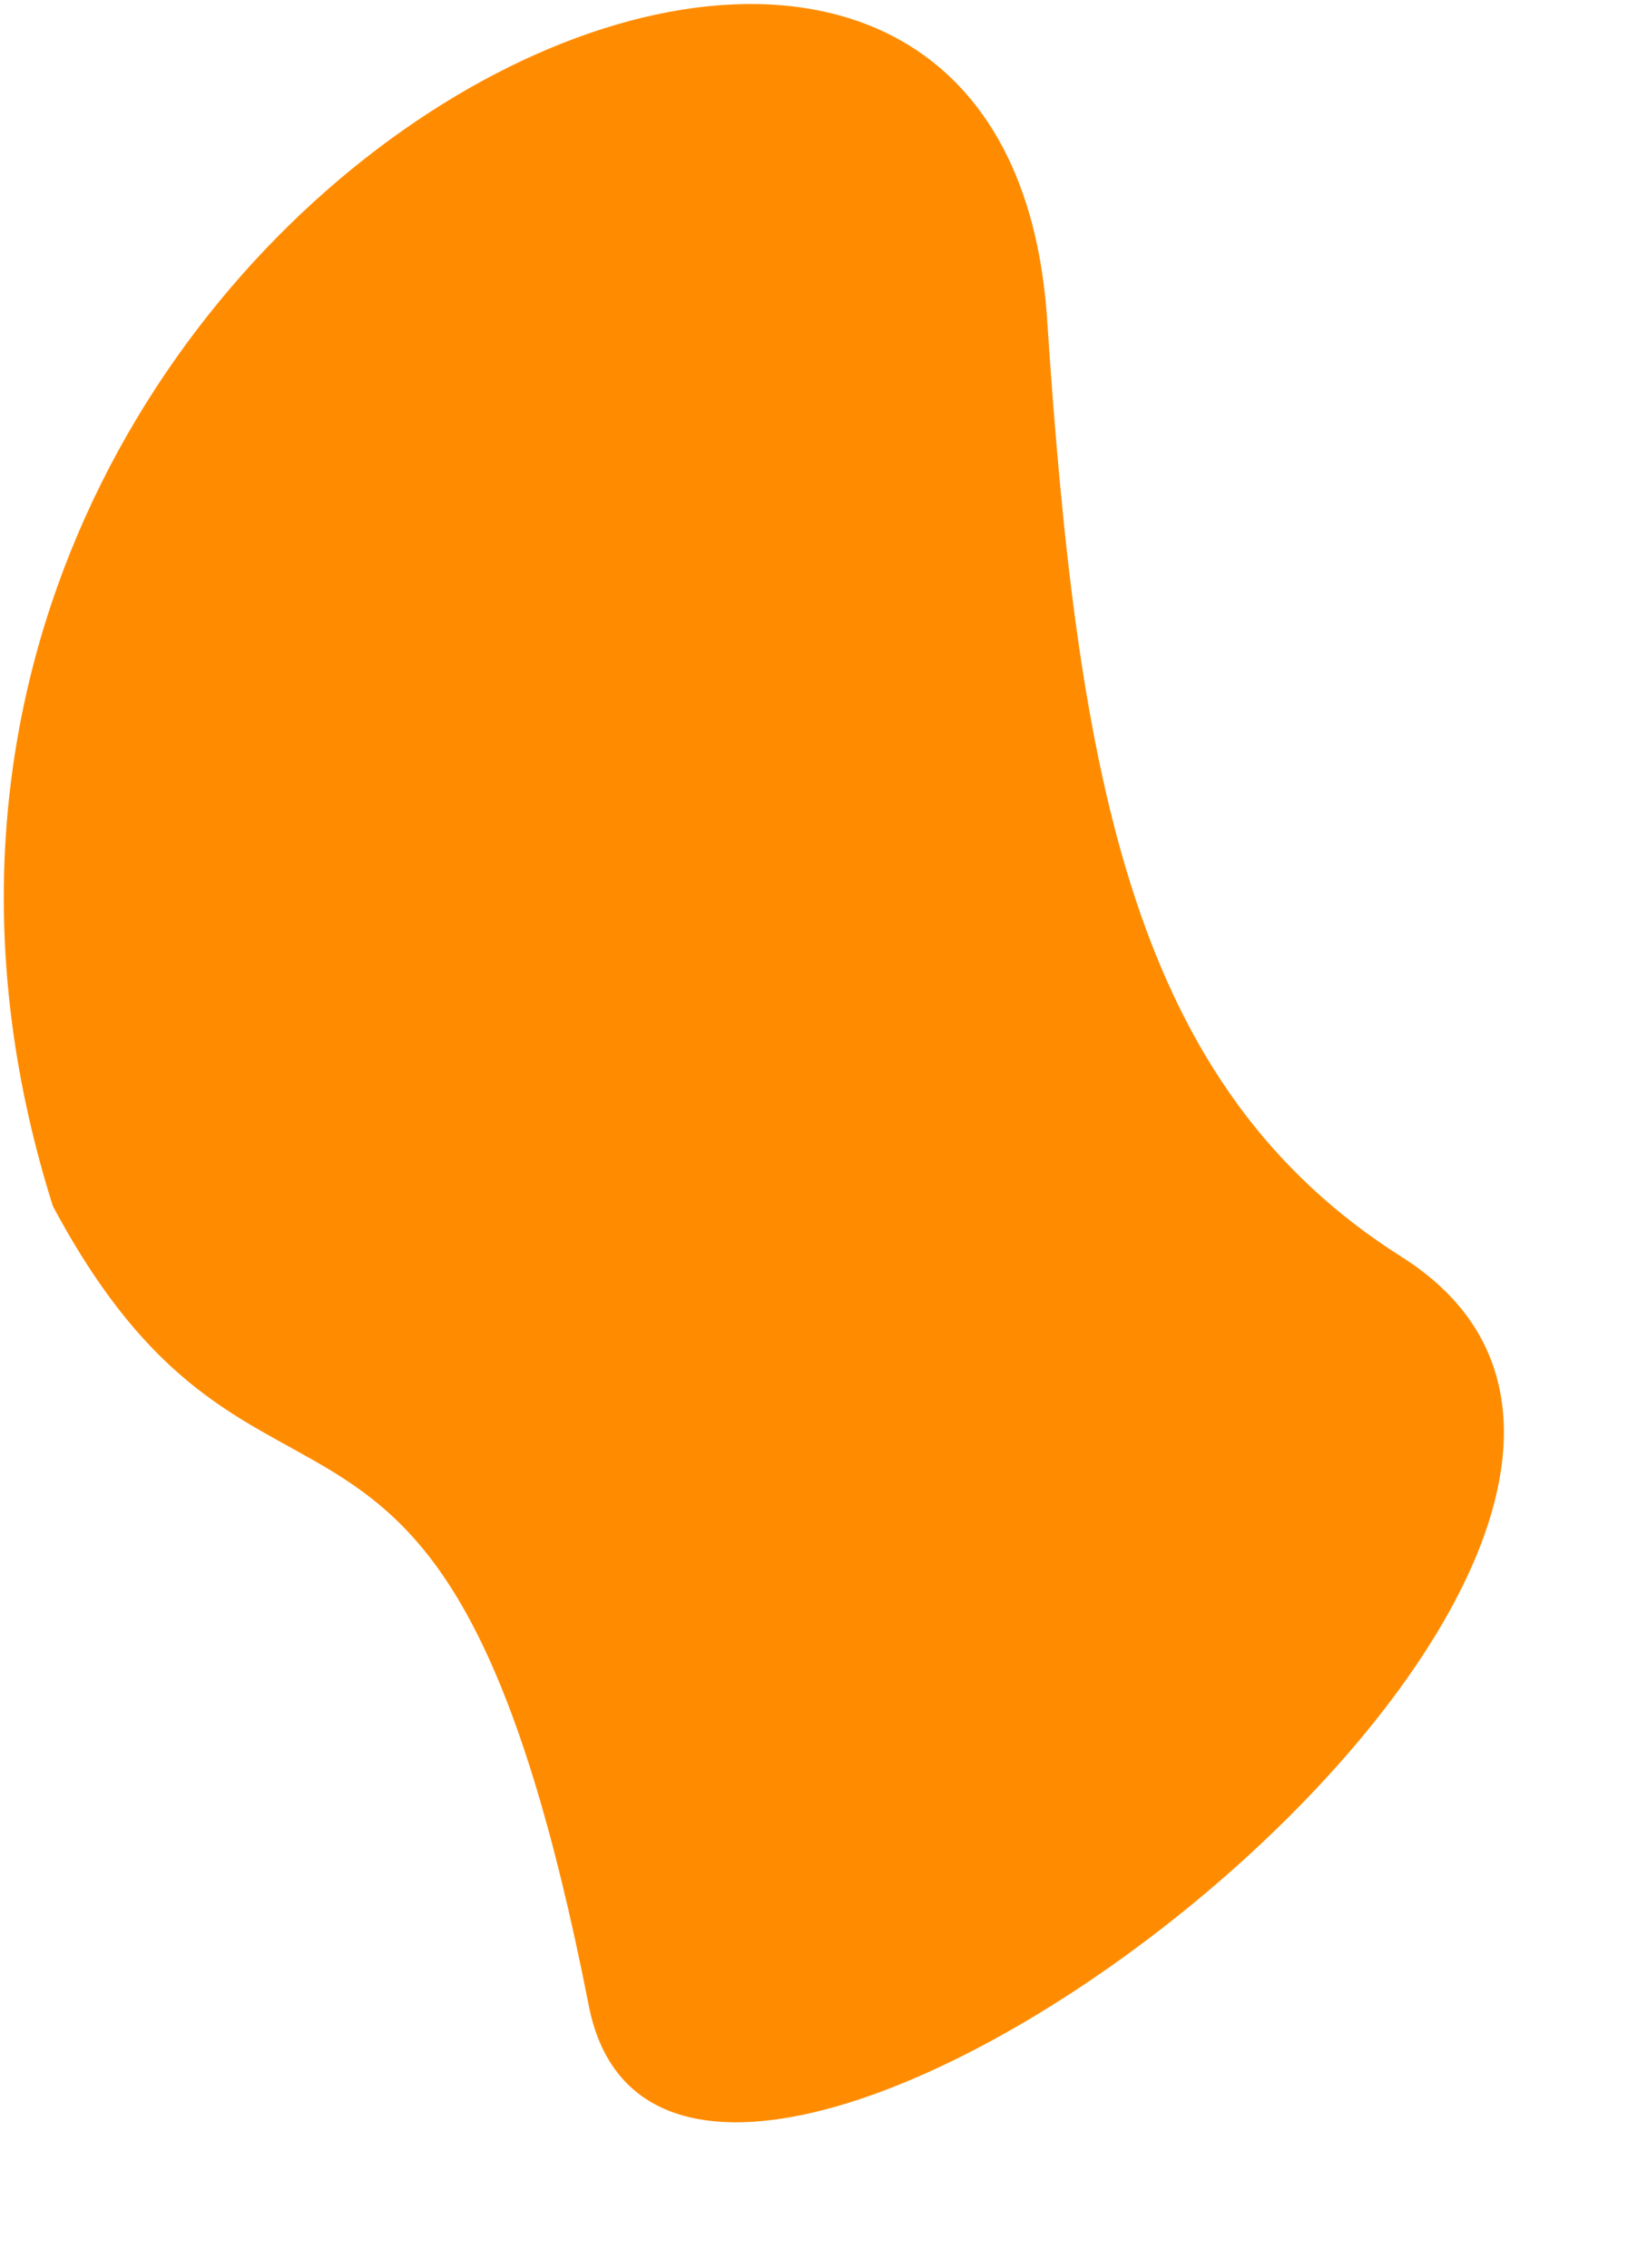 <svg width="350" height="482" viewBox="0 0 350 482" fill="none" xmlns="http://www.w3.org/2000/svg">
<g>
<path d="M125.117 426.246C94.677 271.075 56.028 340.298 11.234 256.331C-54.58 47.87 212.233 -87.108 222.523 67.934C229.086 166.813 240.924 231.077 297.872 267.14C393.528 327.716 143.239 518.62 125.117 426.246Z" fill="#FF8C00"/>
</g>
</svg>
